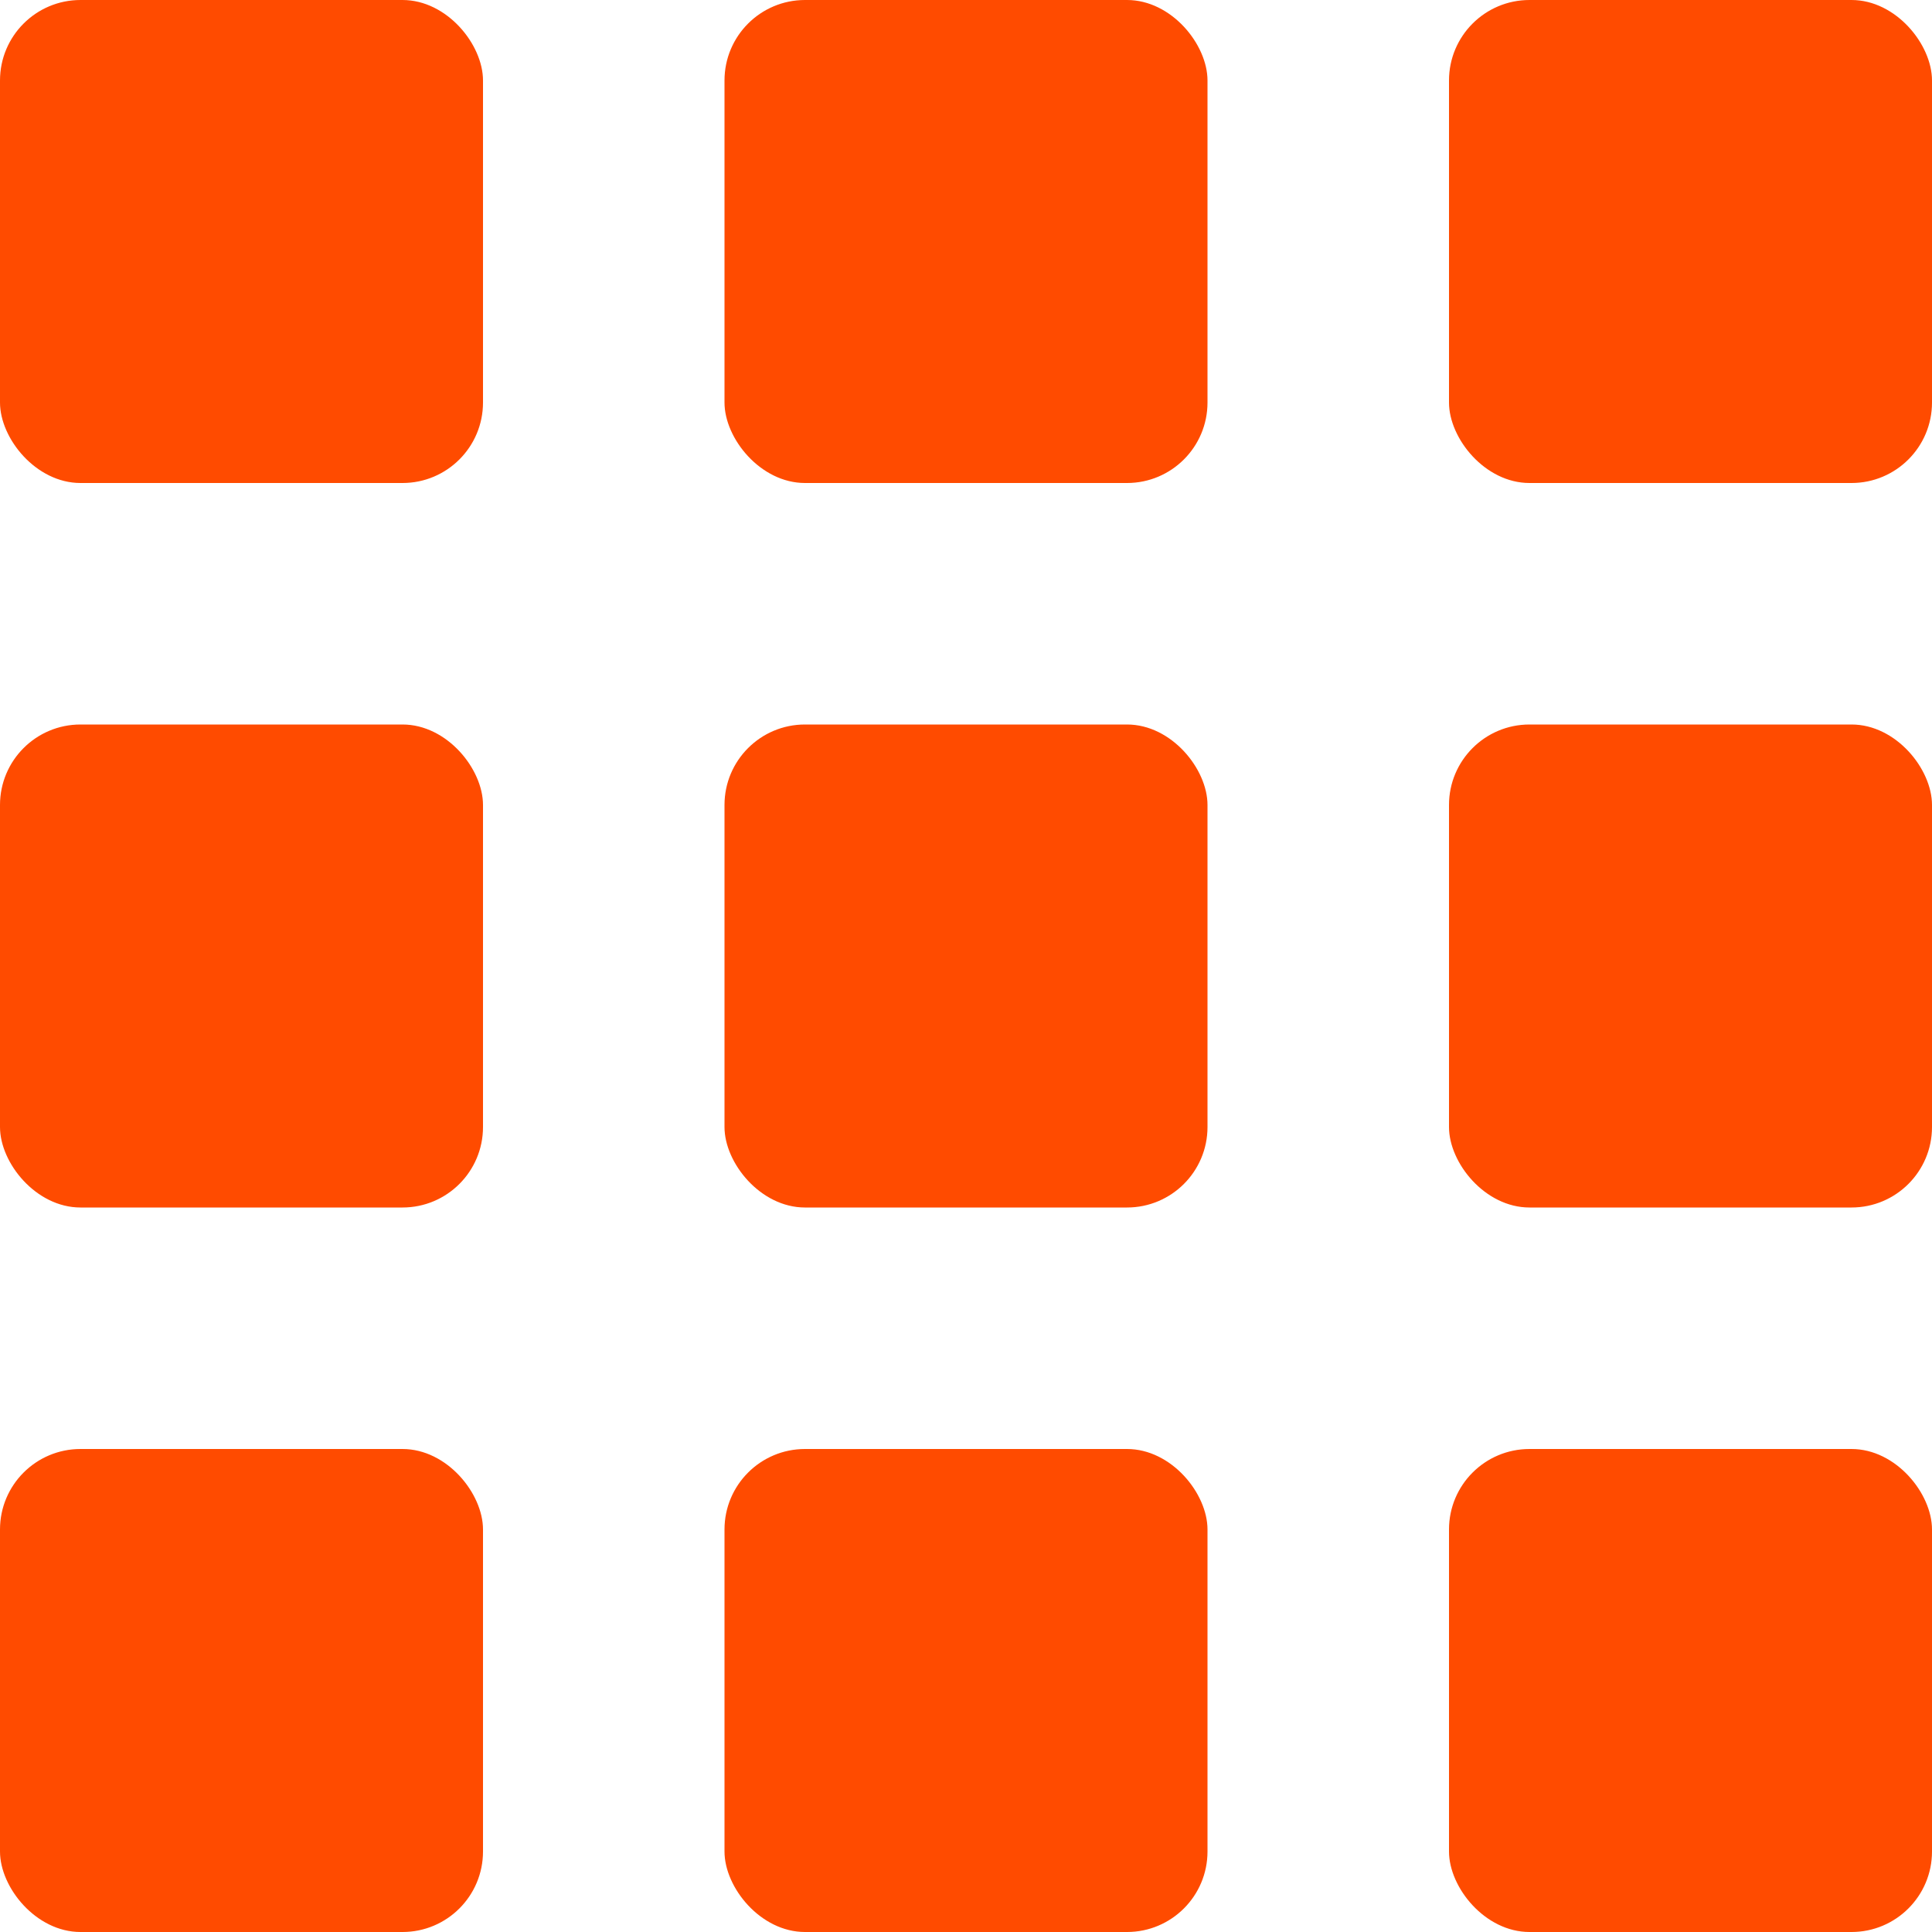 <?xml version="1.0" encoding="UTF-8"?>
<svg width="24px" height="24px" viewBox="0 0 24 24" version="1.1" xmlns="http://www.w3.org/2000/svg" xmlns:xlink="http://www.w3.org/1999/xlink">
    <!-- Generator: Sketch 61.2 (89653) - https://sketch.com -->
    <title>Setpoint matrix hover</title>
    <desc>Created with Sketch.</desc>
    <g id="Setpoint-matrix-hover" stroke="none" stroke-width="1" fill="none" fill-rule="evenodd">
        <g id="Group-2-Copy-2" fill="#FF4B00">
            <rect id="Rectangle" x="0" y="0" width="6" height="6" rx="1"></rect>
            <rect id="Rectangle-Copy-4" x="0" y="9" width="6" height="6" rx="1"></rect>
            <rect id="Rectangle-Copy-7" x="0" y="18" width="6" height="6" rx="1"></rect>
            <rect id="Rectangle-Copy" x="9" y="0" width="6" height="6" rx="1"></rect>
            <rect id="Rectangle-Copy-5" x="9" y="9" width="6" height="6" rx="1"></rect>
            <rect id="Rectangle-Copy-8" x="9" y="18" width="6" height="6" rx="1"></rect>
            <rect id="Rectangle-Copy-3" x="18" y="0" width="6" height="6" rx="1"></rect>
            <rect id="Rectangle-Copy-6" x="18" y="9" width="6" height="6" rx="1"></rect>
            <rect id="Rectangle-Copy-9" x="18" y="18" width="6" height="6" rx="1"></rect>
        </g>
    </g>
</svg>